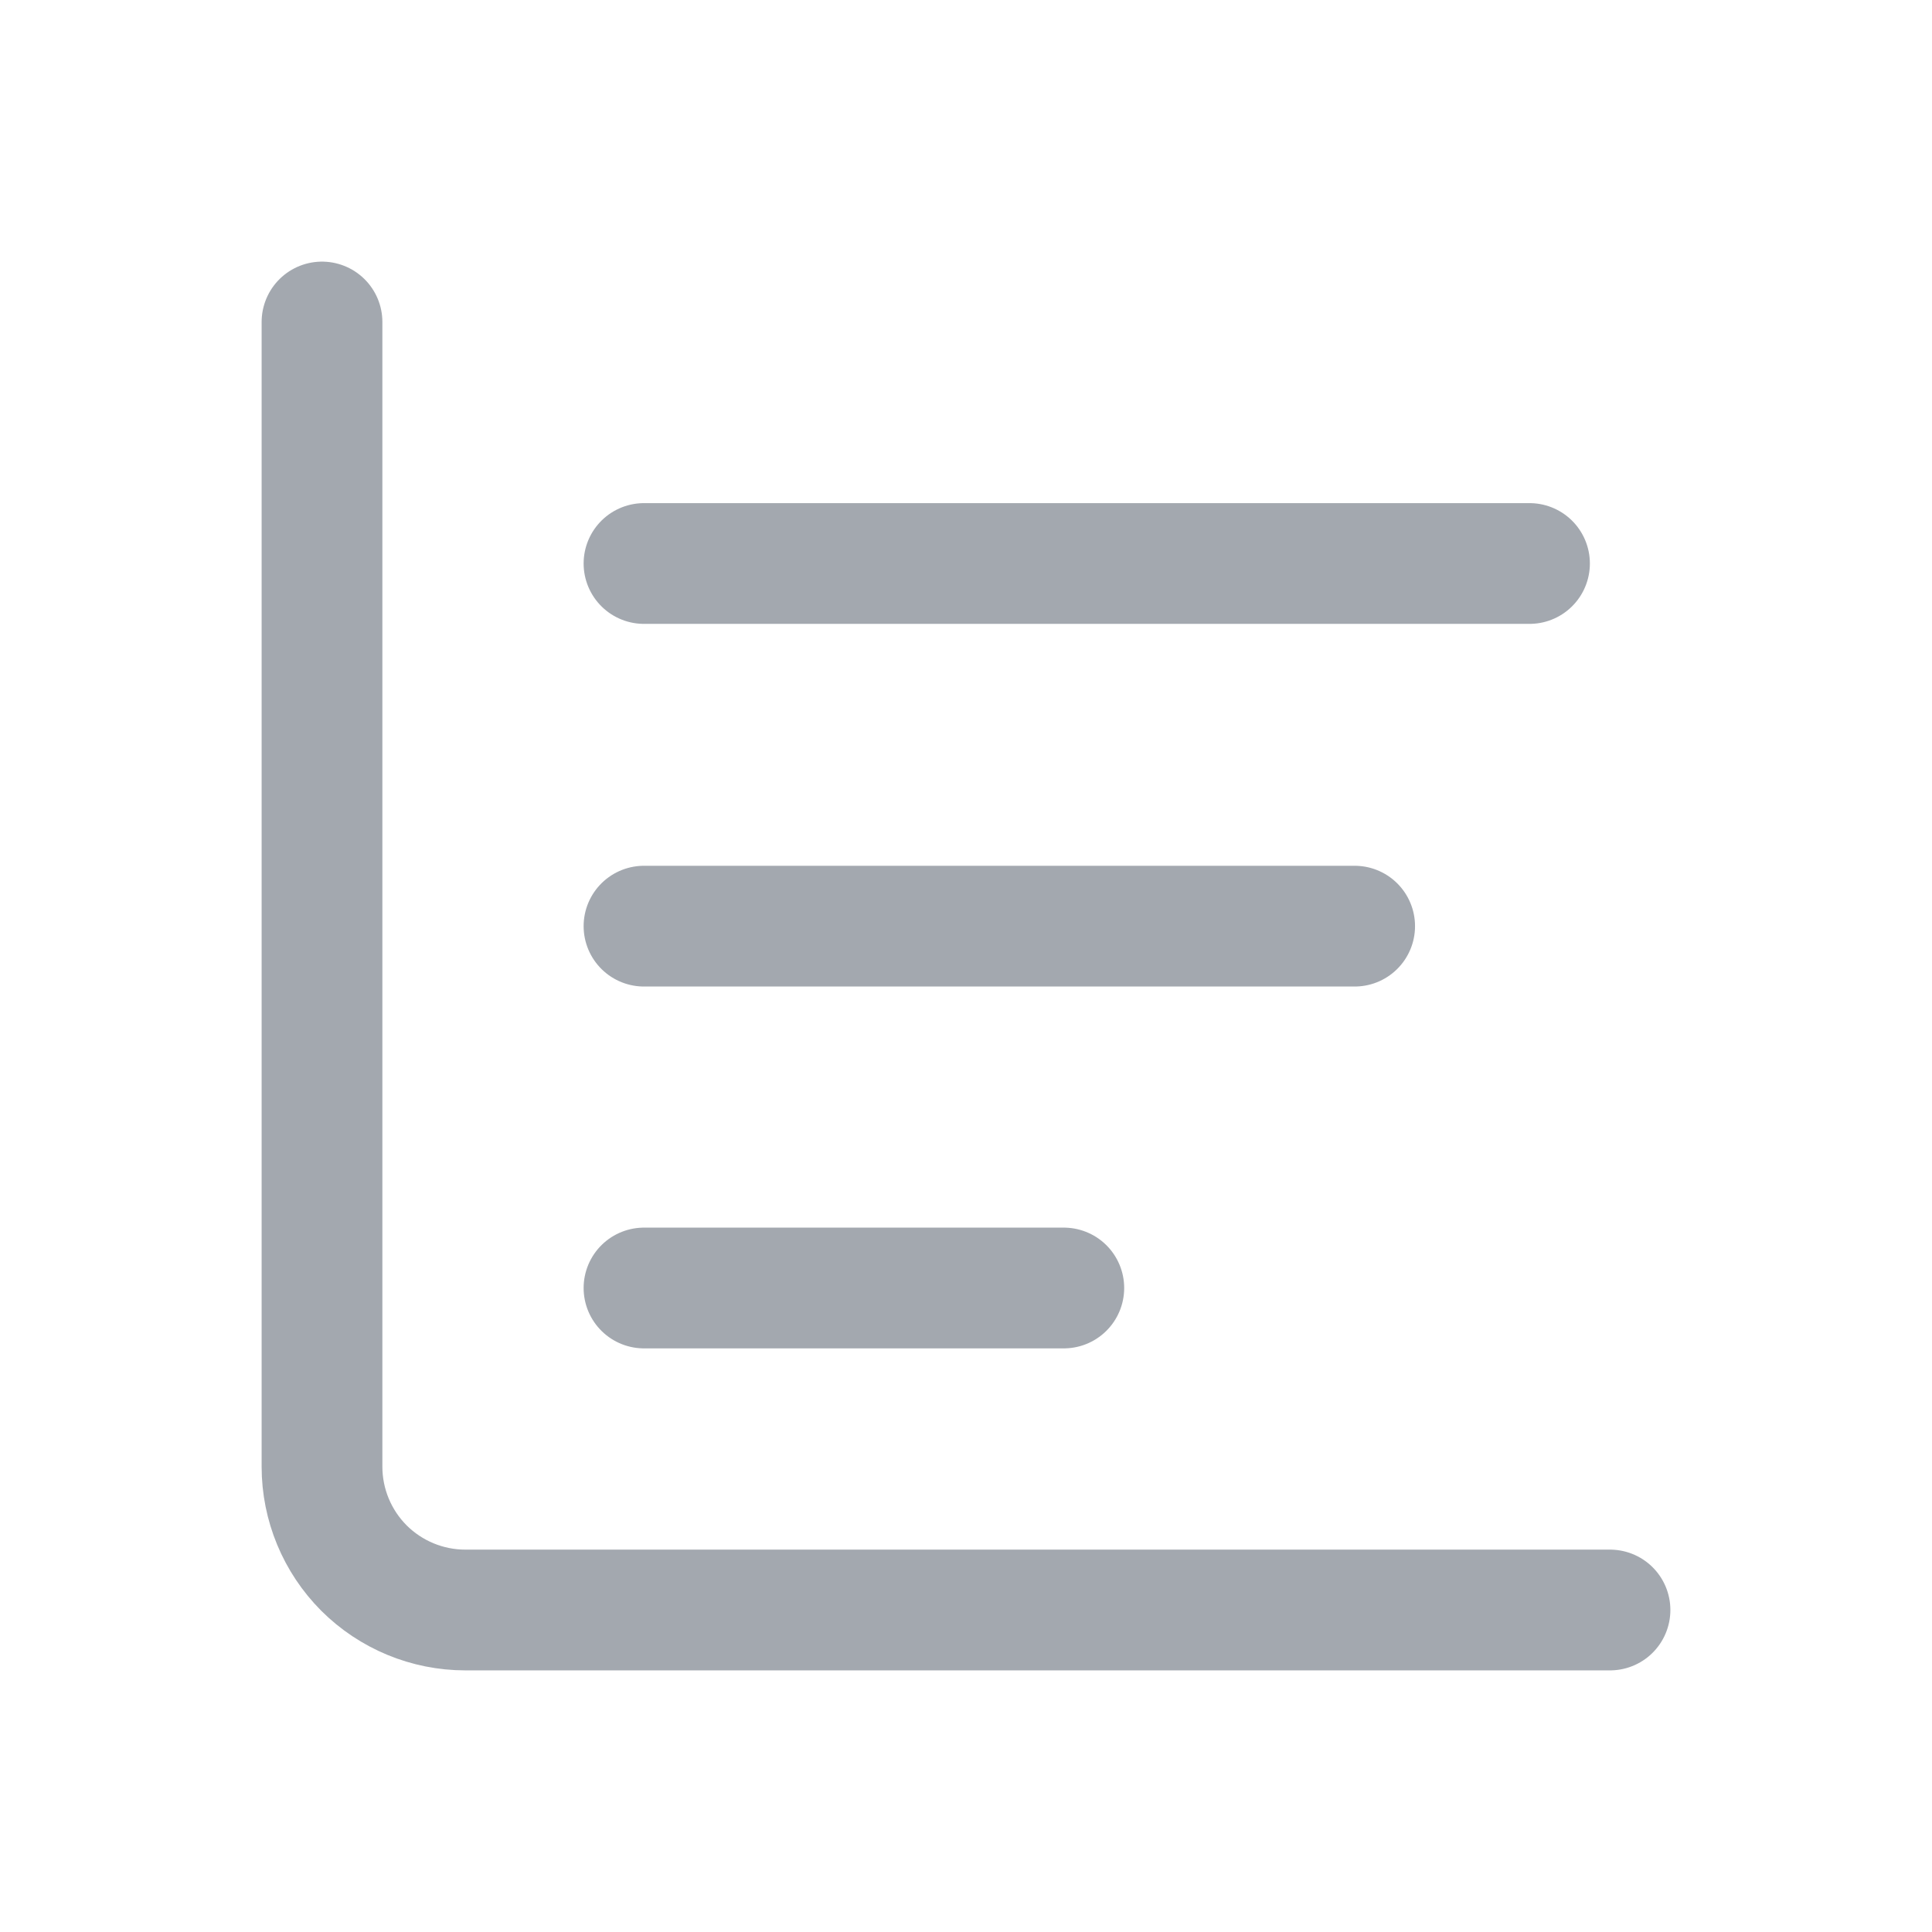 <svg width="24" height="24" viewBox="0 0 24 24" fill="none" xmlns="http://www.w3.org/2000/svg">
<path d="M8 7L19 7M8 16H13.215M8 11.505L16.828 11.505" stroke="#A3A8AF" stroke-width="1.5" stroke-miterlimit="10" stroke-linecap="round"/>
<path d="M20 20H5.78C5.308 20 4.855 19.812 4.521 19.479C4.188 19.145 4 18.692 4 18.22V4" stroke="#A3A8AF" stroke-width="1.5" stroke-linecap="round" stroke-linejoin="round"/>
</svg>
